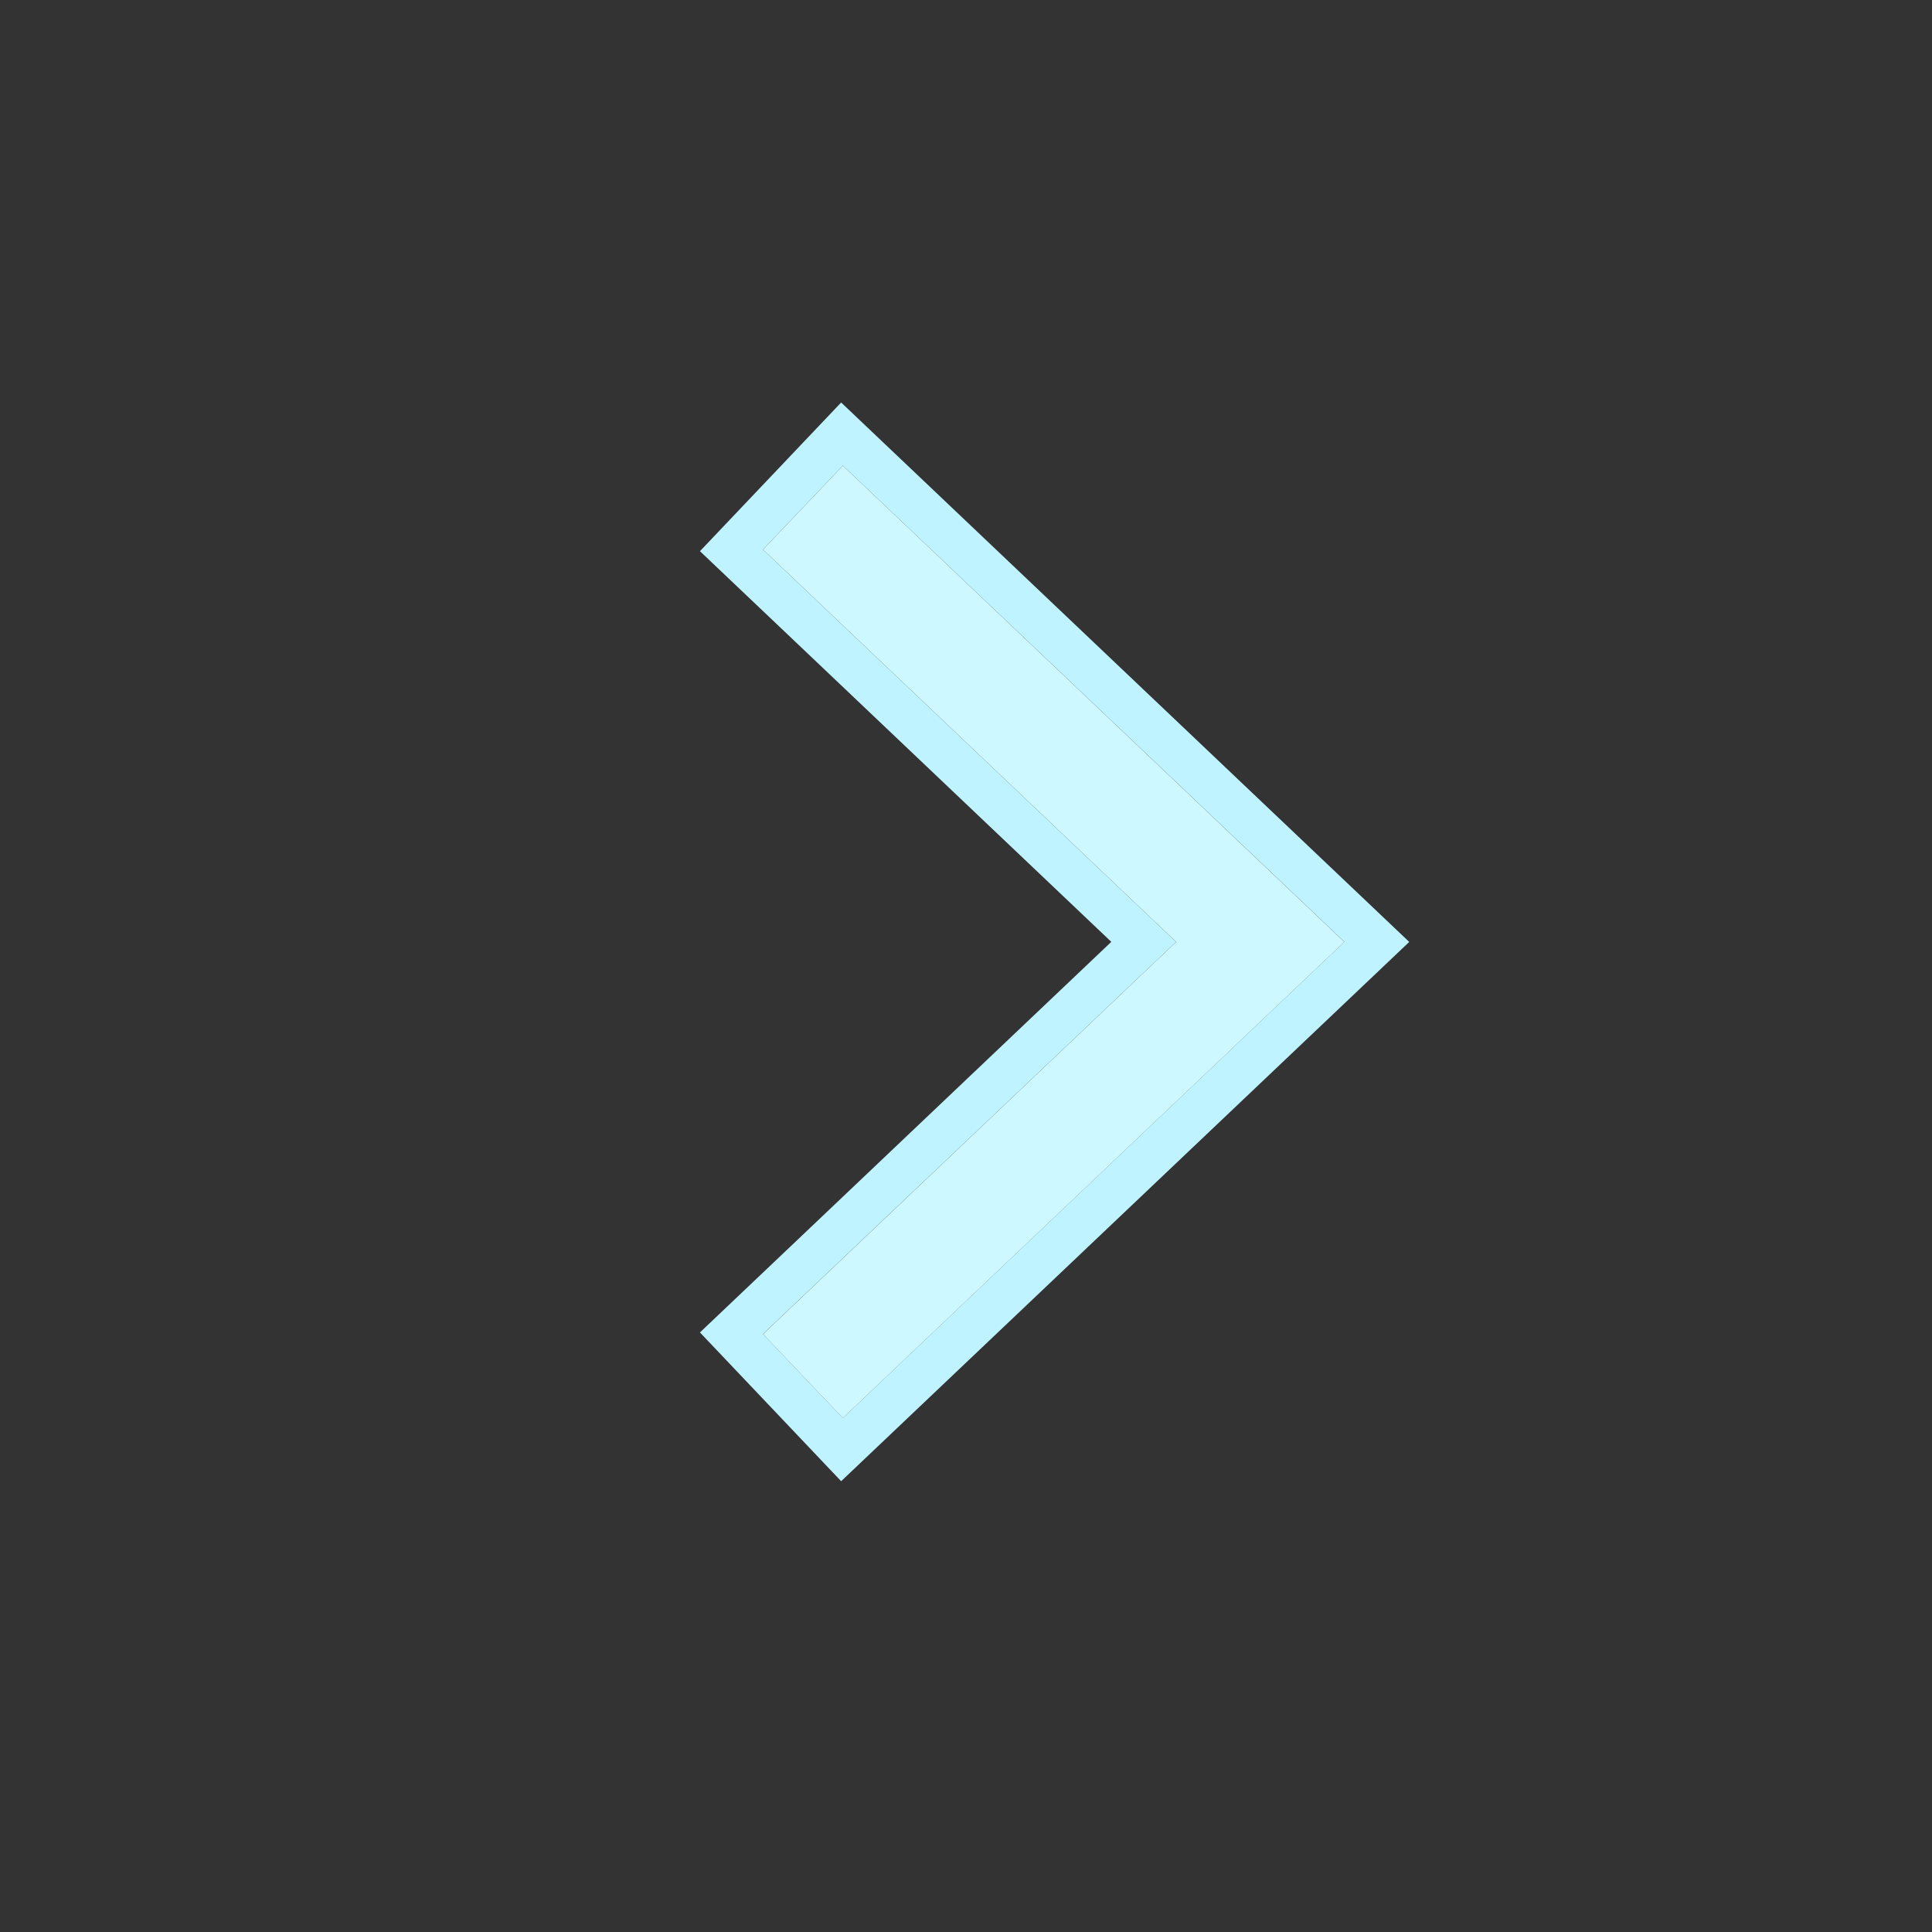 <?xml version="1.0" encoding="utf-8"?>
<!-- Generator: Adobe Illustrator 24.1.1, SVG Export Plug-In . SVG Version: 6.00 Build 0)  -->
<!DOCTYPE svg PUBLIC "-//W3C//DTD SVG 1.1//EN" "http://www.w3.org/Graphics/SVG/1.1/DTD/svg11.dtd">
<svg version="1.1" id="Layer_1" xmlns:x="http://ns.adobe.com/Extensibility/1.0/" xmlns:i="http://ns.adobe.com/AdobeIllustrator/10.0/" xmlns:graph="http://ns.adobe.com/Graphs/1.0/"
	 xmlns="http://www.w3.org/2000/svg" xmlns:xlink="http://www.w3.org/1999/xlink" x="0px" y="0px" viewBox="0 0 240 240"
	 style="enable-background:new 0 0 240 240;" xml:space="preserve">
<rect x="0" y="0" width="240" height="240" fill="#333333" stroke="none"/>
<g>
	<polygon style="fill:#CDF8FF;" points="167,117.01 104.7,176.16 94.78,165.73 146.1,117.01 94.78,68.27 104.7,57.84 	"/>
	<path style="fill:#BFF3FF;" d="M104.49,50L86.95,68.47l51.1,48.53l-51.1,48.52L104.49,184l70.57-66.99L104.49,50z M146.1,117.01
		L94.78,68.27l9.92-10.43l62.3,59.16l-62.3,59.15l-9.92-10.43L146.1,117.01z"/>
</g>
</svg>
